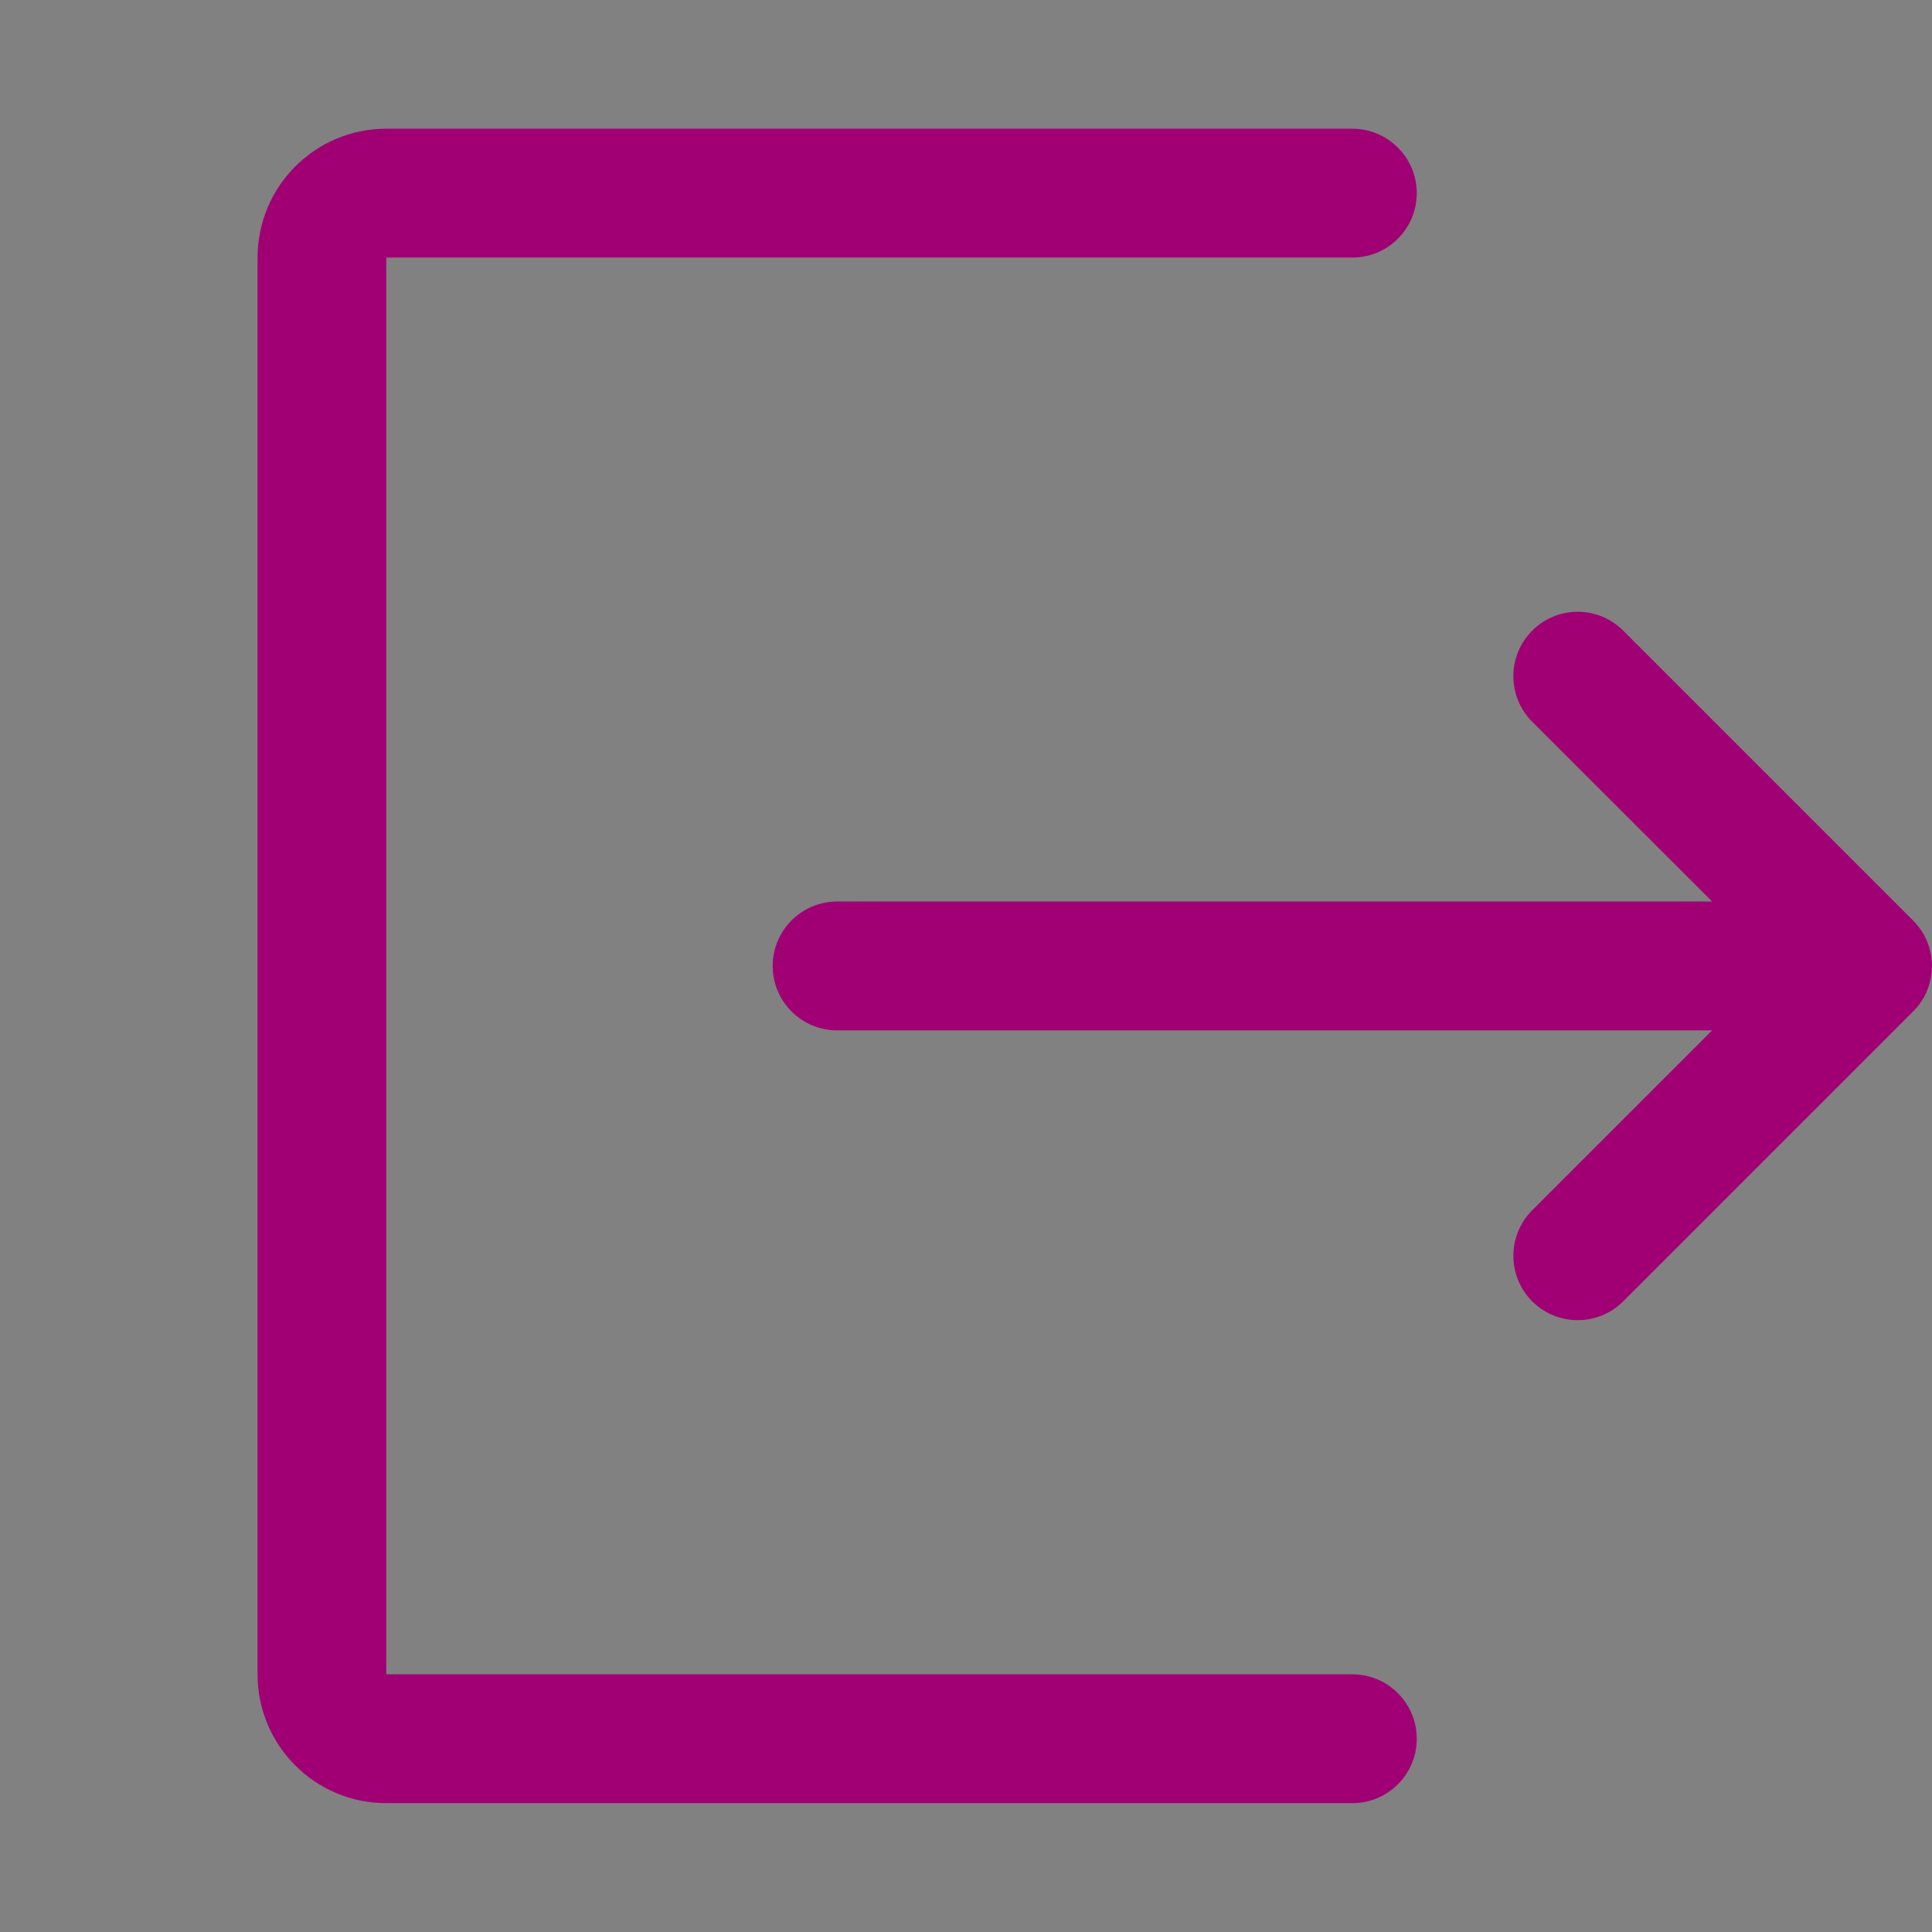 <svg width="16" height="16" viewBox="0 0 16 16" fill="none" xmlns="http://www.w3.org/2000/svg">
<rect x="0" y="0" width="16" height="16" fill="#808080" stroke="none"/>
<rect width="16" height="16" fill="white" fill-opacity="0.01"/>
<path fill-rule="evenodd" clip-rule="evenodd" d="M3.199 1.066C2.61 1.066 2.133 1.544 2.133 2.133V13.866C2.133 14.456 2.61 14.933 3.199 14.933H11.2C11.494 14.933 11.733 14.694 11.733 14.4C11.733 14.105 11.494 13.866 11.2 13.866H3.199V2.133H11.2C11.494 2.133 11.733 1.894 11.733 1.6C11.733 1.305 11.494 1.066 11.2 1.066H3.199ZM13.443 5.223C13.235 5.014 12.897 5.014 12.689 5.223C12.481 5.431 12.481 5.769 12.689 5.977L14.179 7.466H6.933C6.638 7.466 6.399 7.705 6.399 8C6.399 8.294 6.638 8.533 6.933 8.533H14.179L12.689 10.023C12.481 10.231 12.481 10.569 12.689 10.777C12.897 10.985 13.235 10.985 13.443 10.777L15.843 8.377C16.052 8.169 16.052 7.831 15.843 7.623L13.443 5.223Z" fill="#A10075"/>
</svg>
